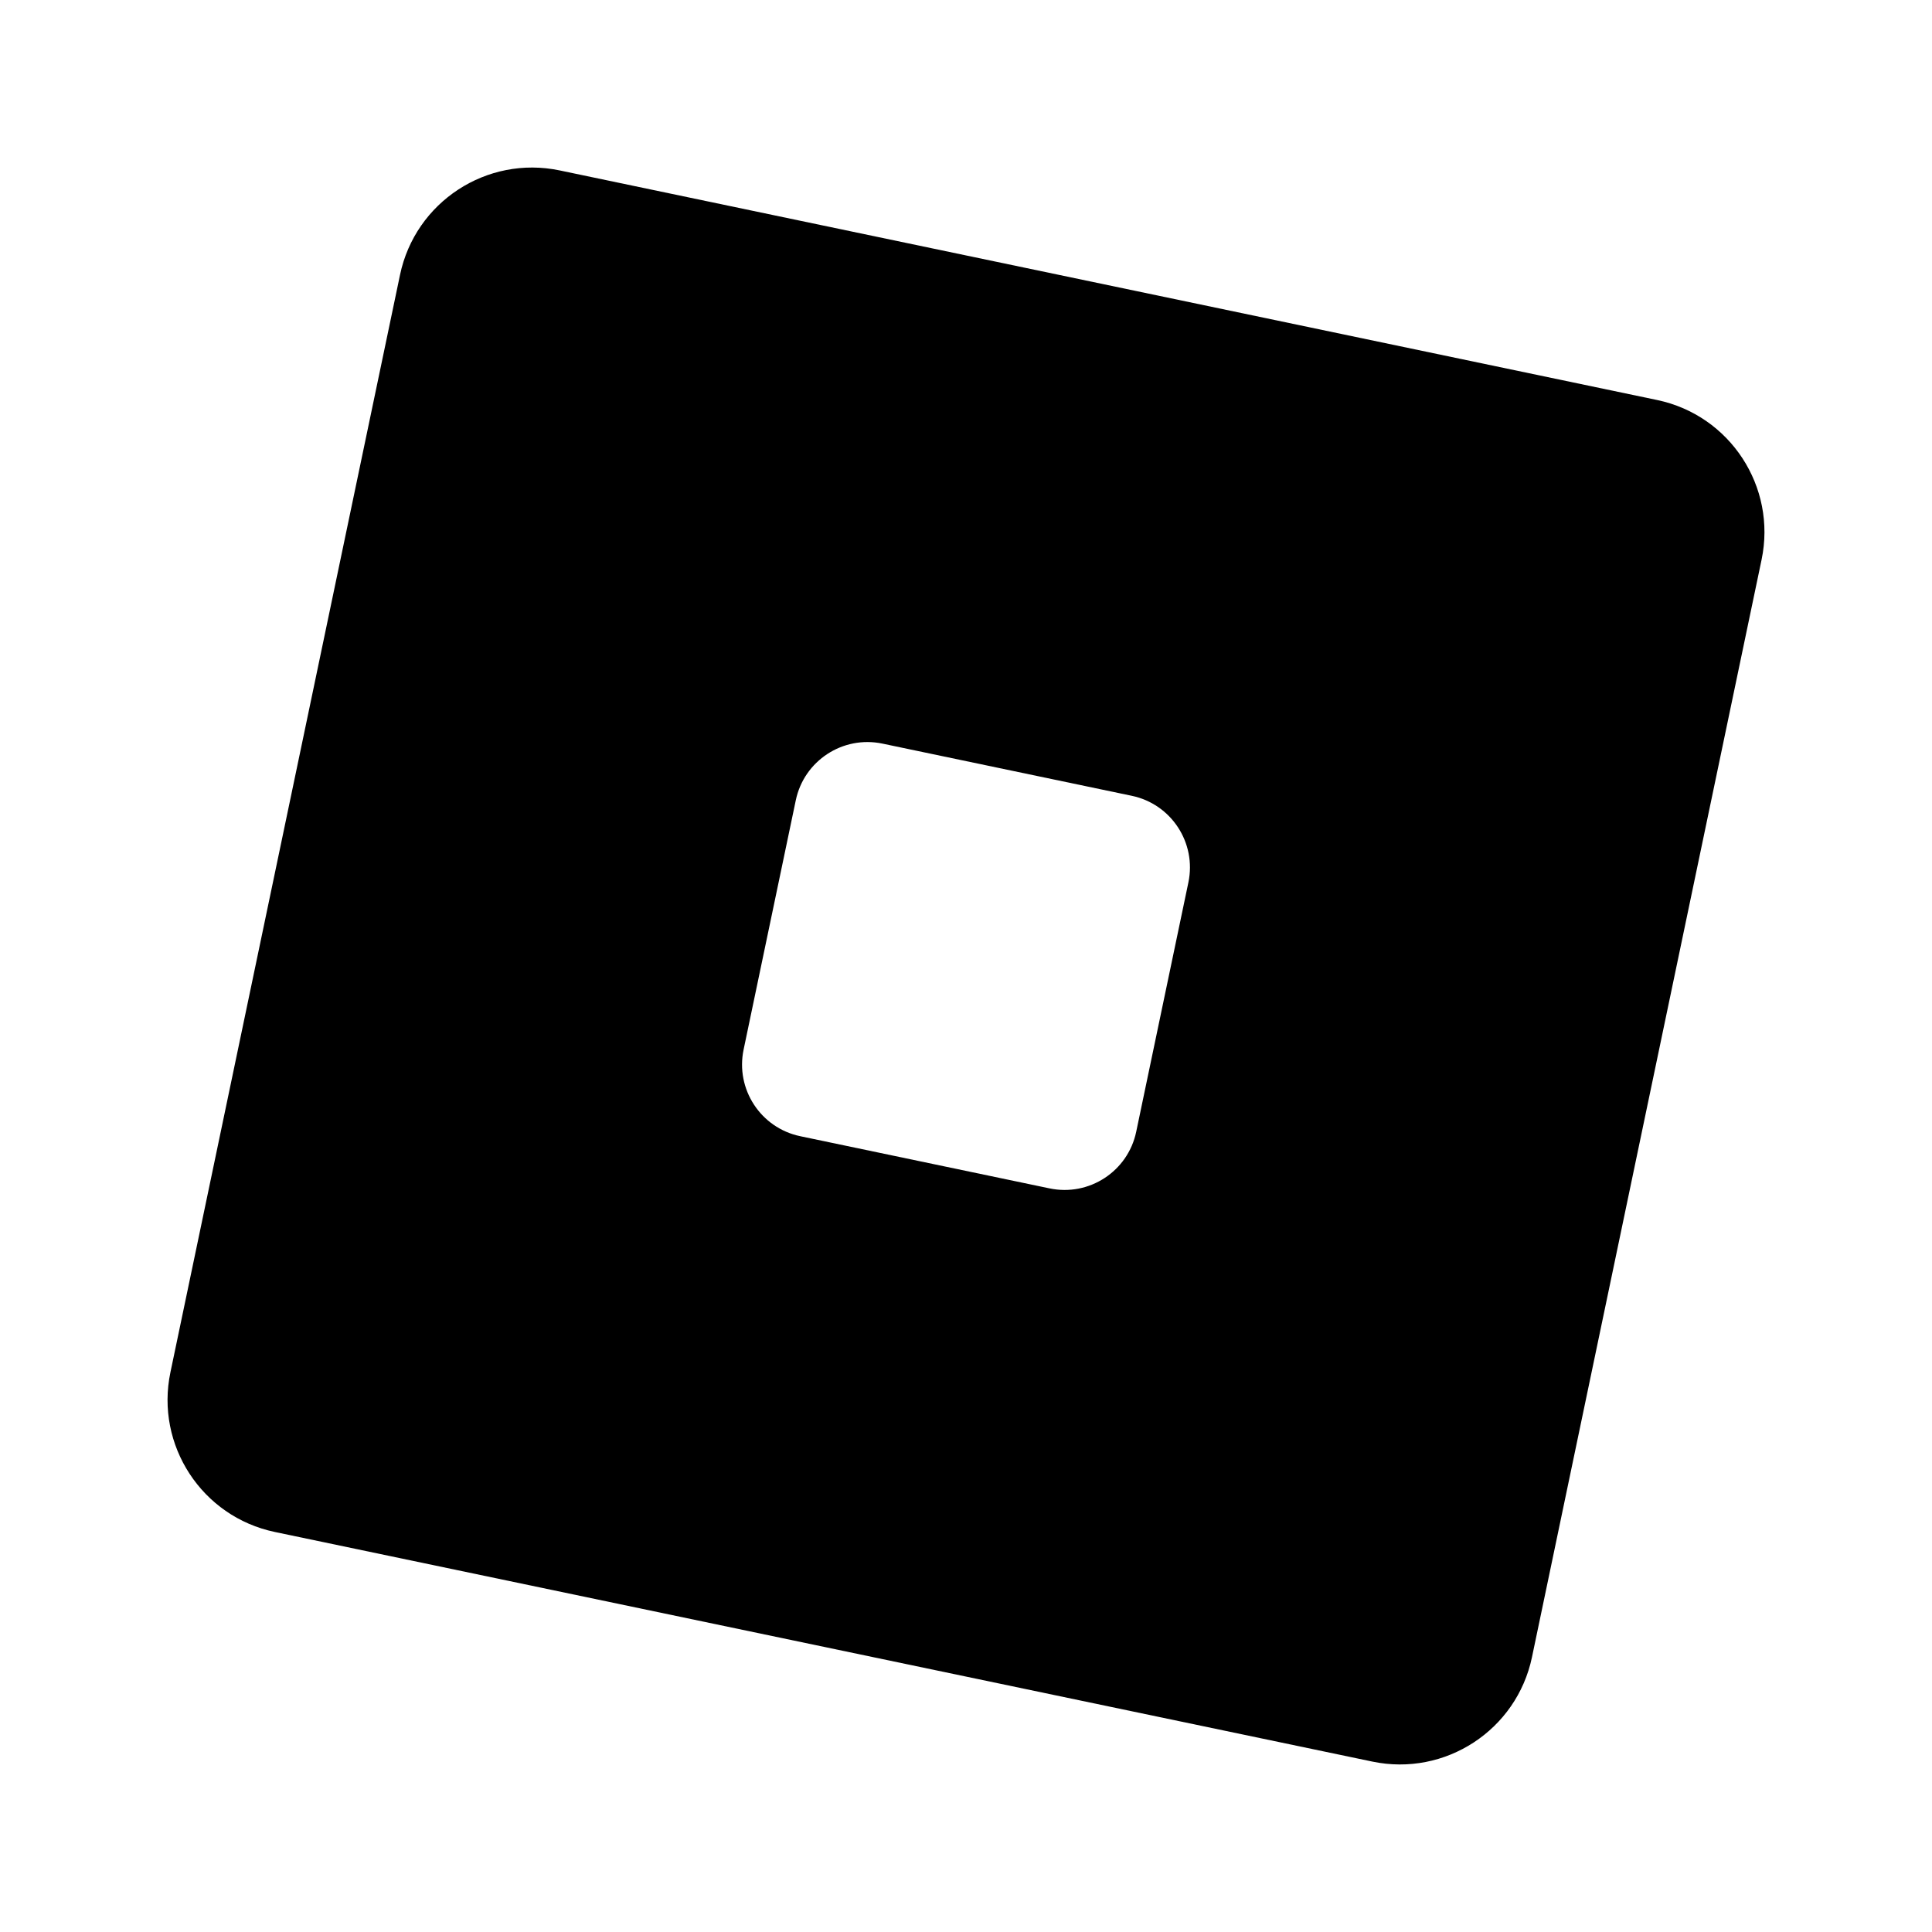 <?xml version="1.0" encoding="UTF-8"?>
<svg id="Layer_1" xmlns="http://www.w3.org/2000/svg" version="1.1" viewBox="0 0 800 800">
  <!-- Generator: Adobe Illustrator 29.6.1, SVG Export Plug-In . SVG Version: 2.1.1 Build 9)  -->
  <path fill="currentColor" d="M686.19,165.64L231.77,70.57c-30.2-6.32-59.81,13.04-66.13,43.24l-95.07,454.42c-6.32,30.2,13.04,59.81,43.24,66.13l454.42,95.07c30.2,6.32,59.81-13.04,66.13-43.24l95.07-454.42c6.32-30.2-13.04-59.81-43.24-66.13ZM492.09,365.38l-21.61,103.25c-3.42,16.38-19.48,26.88-35.86,23.46l-103.25-21.61c-16.38-3.42-26.88-19.48-23.46-35.86l21.61-103.25c3.42-16.38,19.48-26.88,35.86-23.46l103.25,21.61c16.38,3.42,26.88,19.48,23.46,35.86Z"/>
</svg>